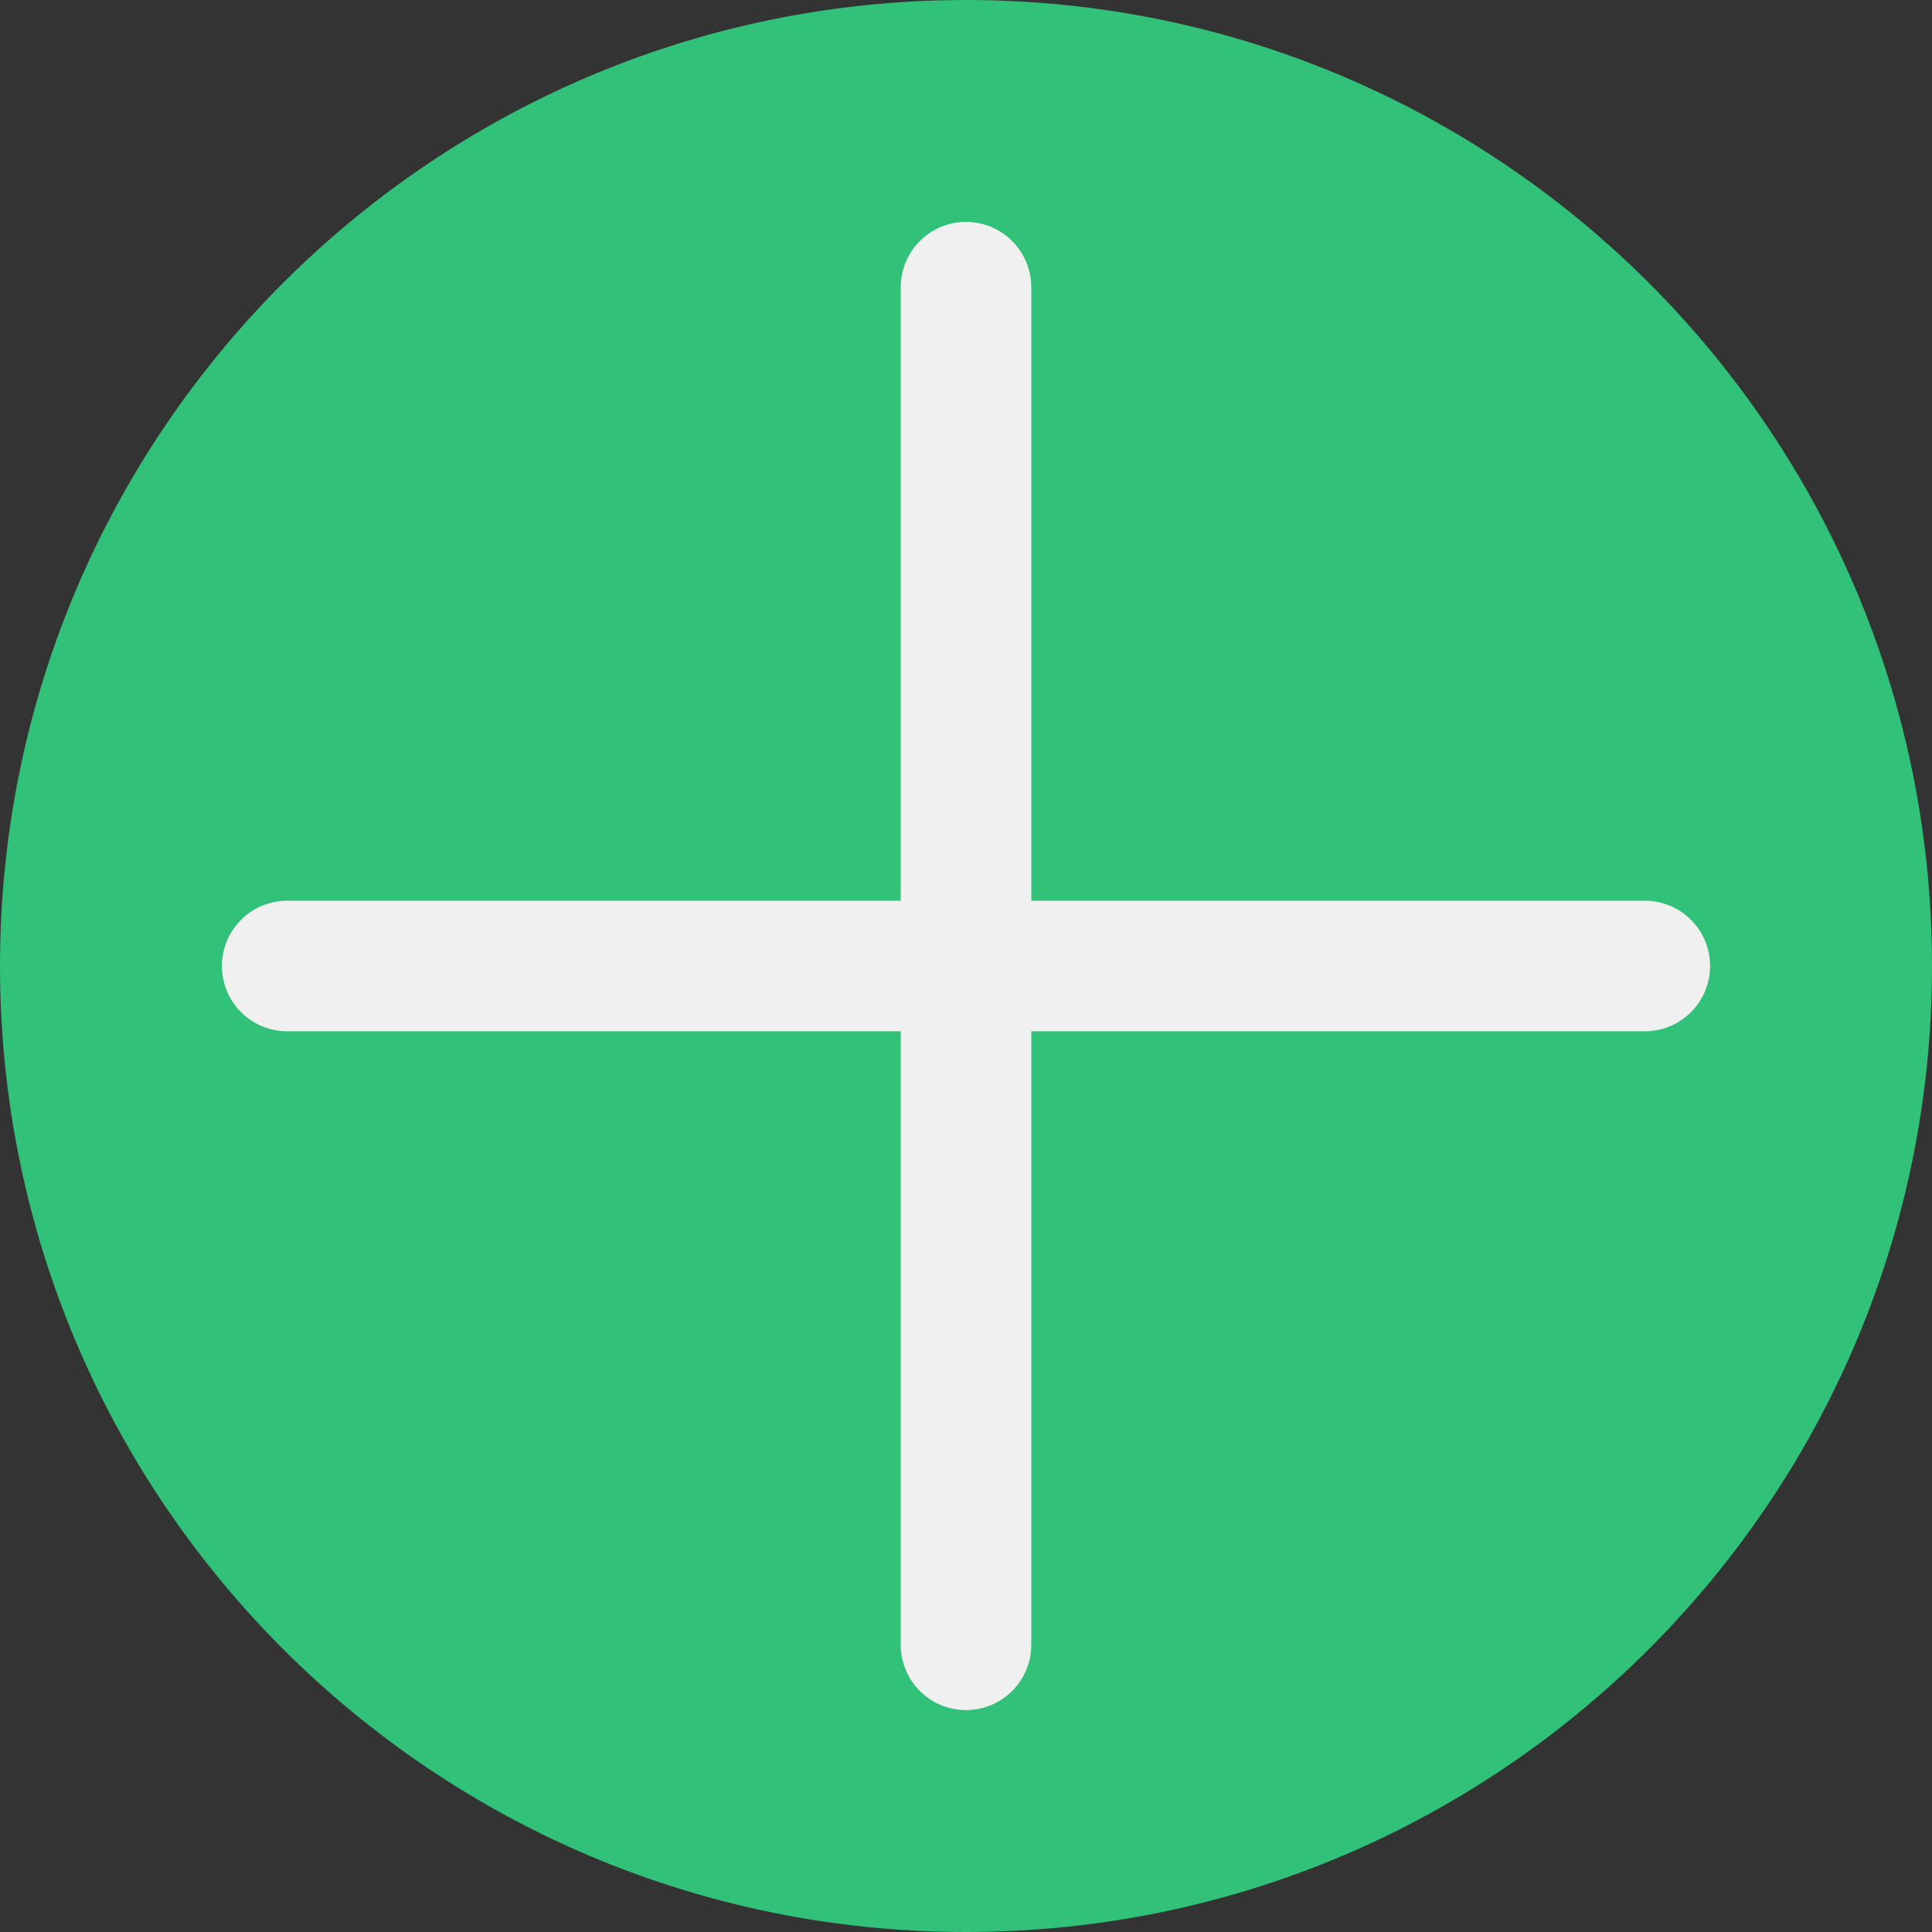 <svg width="370" height="370" viewBox="0 0 370 370" fill="none" xmlns="http://www.w3.org/2000/svg">
<rect x="0" y="0" width="370" height="370" fill="#333333" stroke="none"/>
<path d="M365 185C365 85.625 284.375 5 185 5C85.625 5 5 85.625 5 185C5 284.375 85.625 365 185 365C284.375 365 365 284.375 365 185Z" fill="#31C178" stroke="#31C178" stroke-width="10" stroke-miterlimit="10"/>
<path d="M185 55L185 315" stroke="#F1F0F0" stroke-width="25" stroke-linecap="round" stroke-linejoin="round"/>
<path d="M55 185L315 185" stroke="#F1F0F0" stroke-width="25" stroke-linecap="round" stroke-linejoin="round"/>
</svg>
